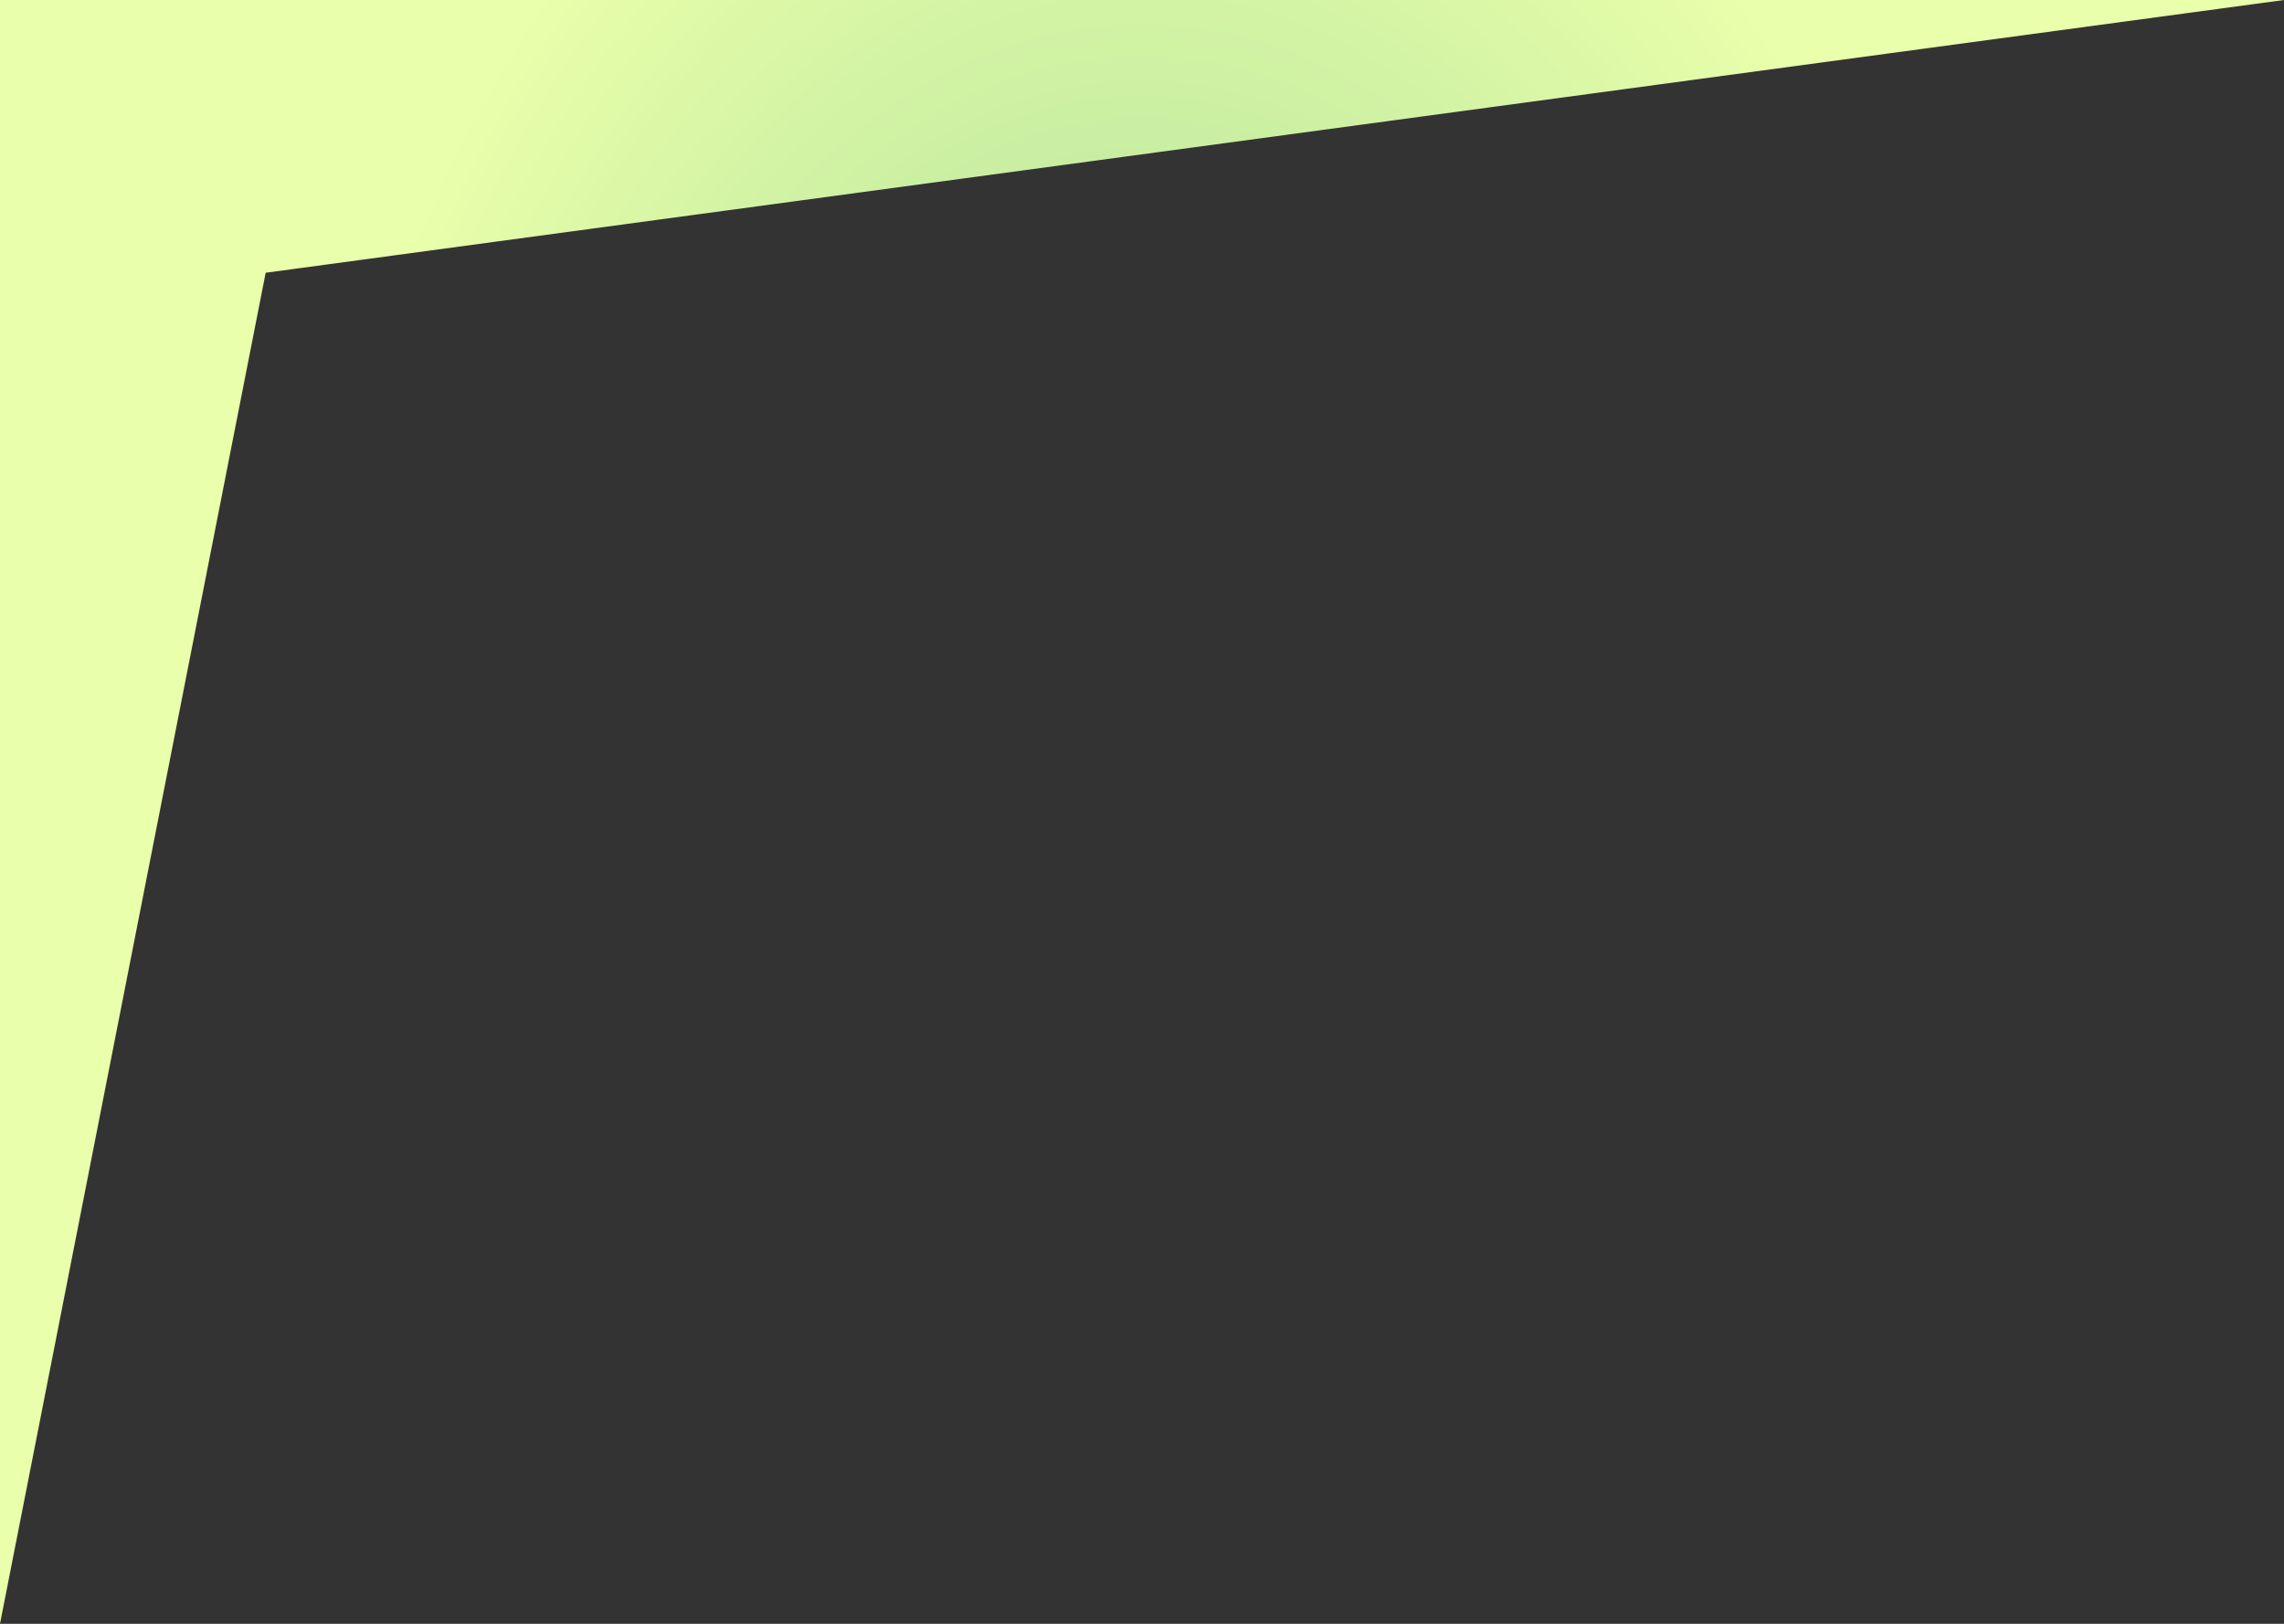 <svg width="1440" height="1024" viewBox="0 0 1440 1024" fill="none" xmlns="http://www.w3.org/2000/svg">
<rect x="0" y="0" width="1440" height="1024" fill="#333333" stroke="none"/>
<path d="M0 0H1440L167.5 172L0 1024V0Z" fill="url(#paint0_radial_173_1099)"/>
<defs>
<radialGradient id="paint0_radial_173_1099" cx="0" cy="0" r="1" gradientUnits="userSpaceOnUse" gradientTransform="translate(720 512) scale(530 745.313)">
<stop stop-color="#A0D995"/>
<stop offset="1" stop-color="#E9FFAB"/>
</radialGradient>
</defs>
</svg>
